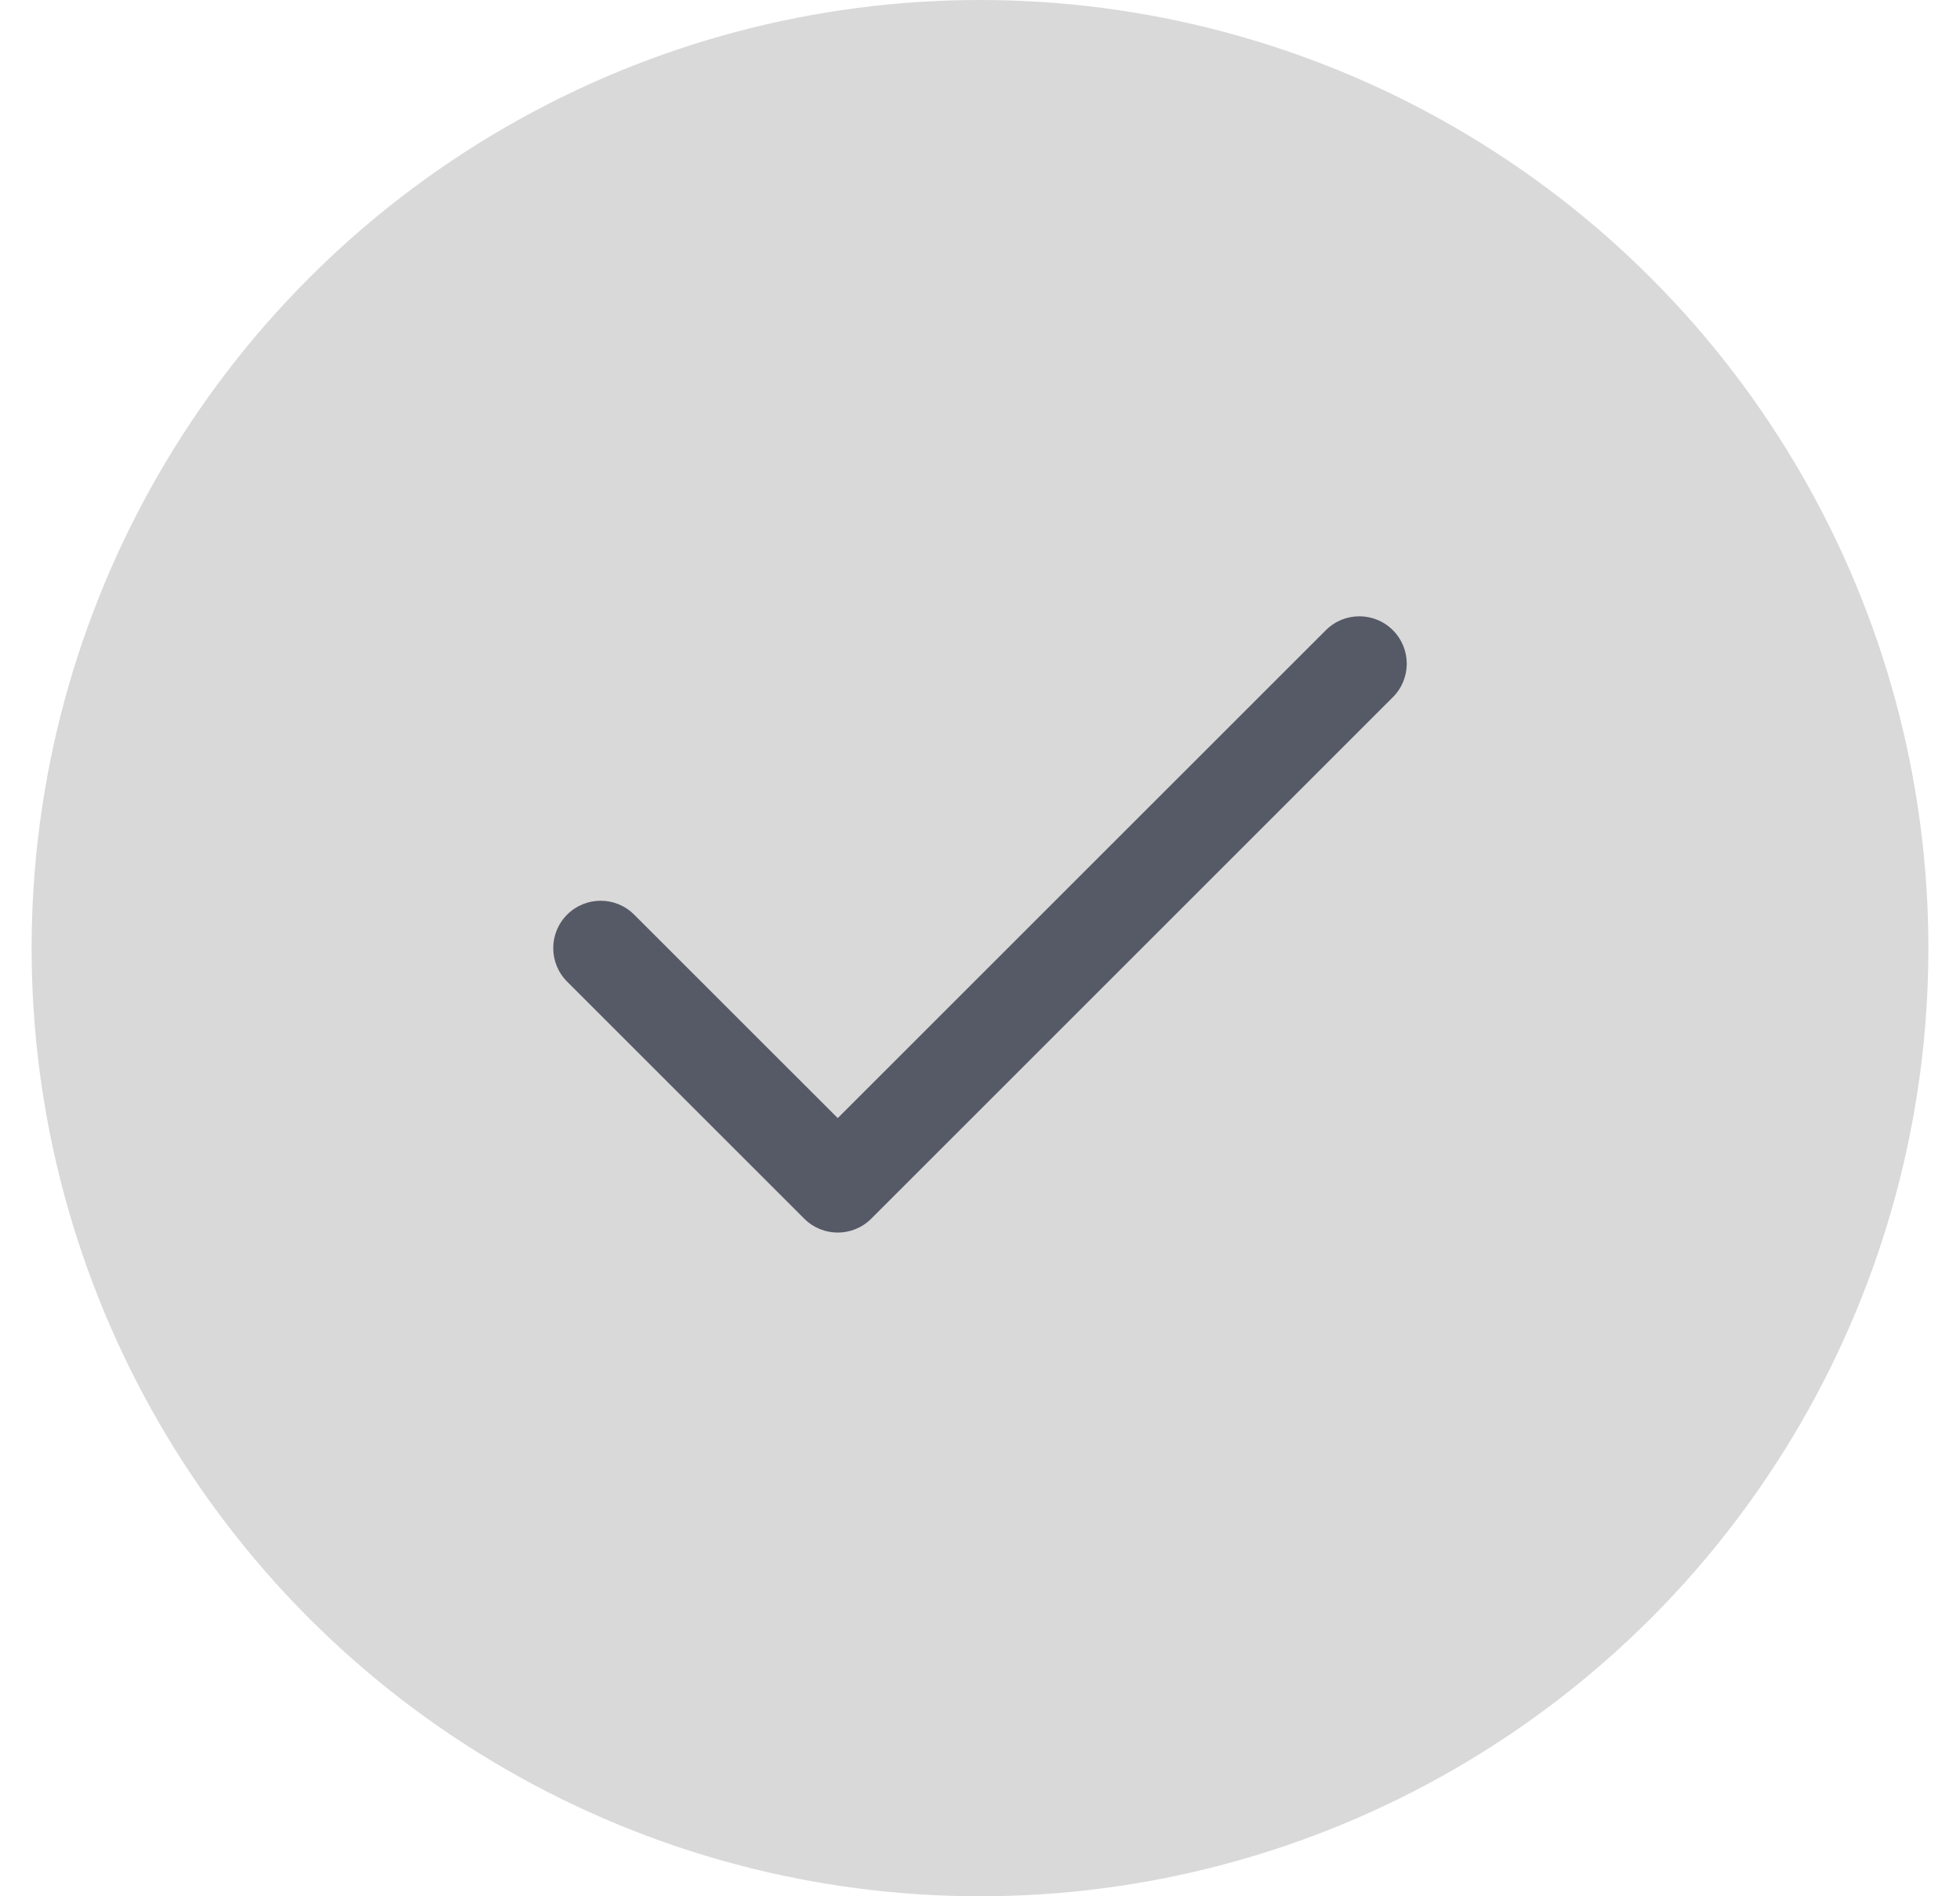 <svg width="31" height="30" viewBox="0 0 31 30" fill="none" xmlns="http://www.w3.org/2000/svg">
<g id="Group 9205">
<circle id="Ellipse 5" cx="15.5" cy="15" r="15" fill="#D9D9D9"/>
<path id="Vector (Stroke)" fill-rule="evenodd" clip-rule="evenodd" d="M22.03 9.97C22.323 10.263 22.323 10.737 22.03 11.03L13.78 19.28C13.487 19.573 13.013 19.573 12.72 19.28L8.97 15.53C8.677 15.237 8.677 14.763 8.97 14.47C9.263 14.177 9.737 14.177 10.03 14.47L13.25 17.689L20.97 9.97C21.263 9.677 21.737 9.677 22.03 9.97Z" fill="#565966"/>
</g>
</svg>
